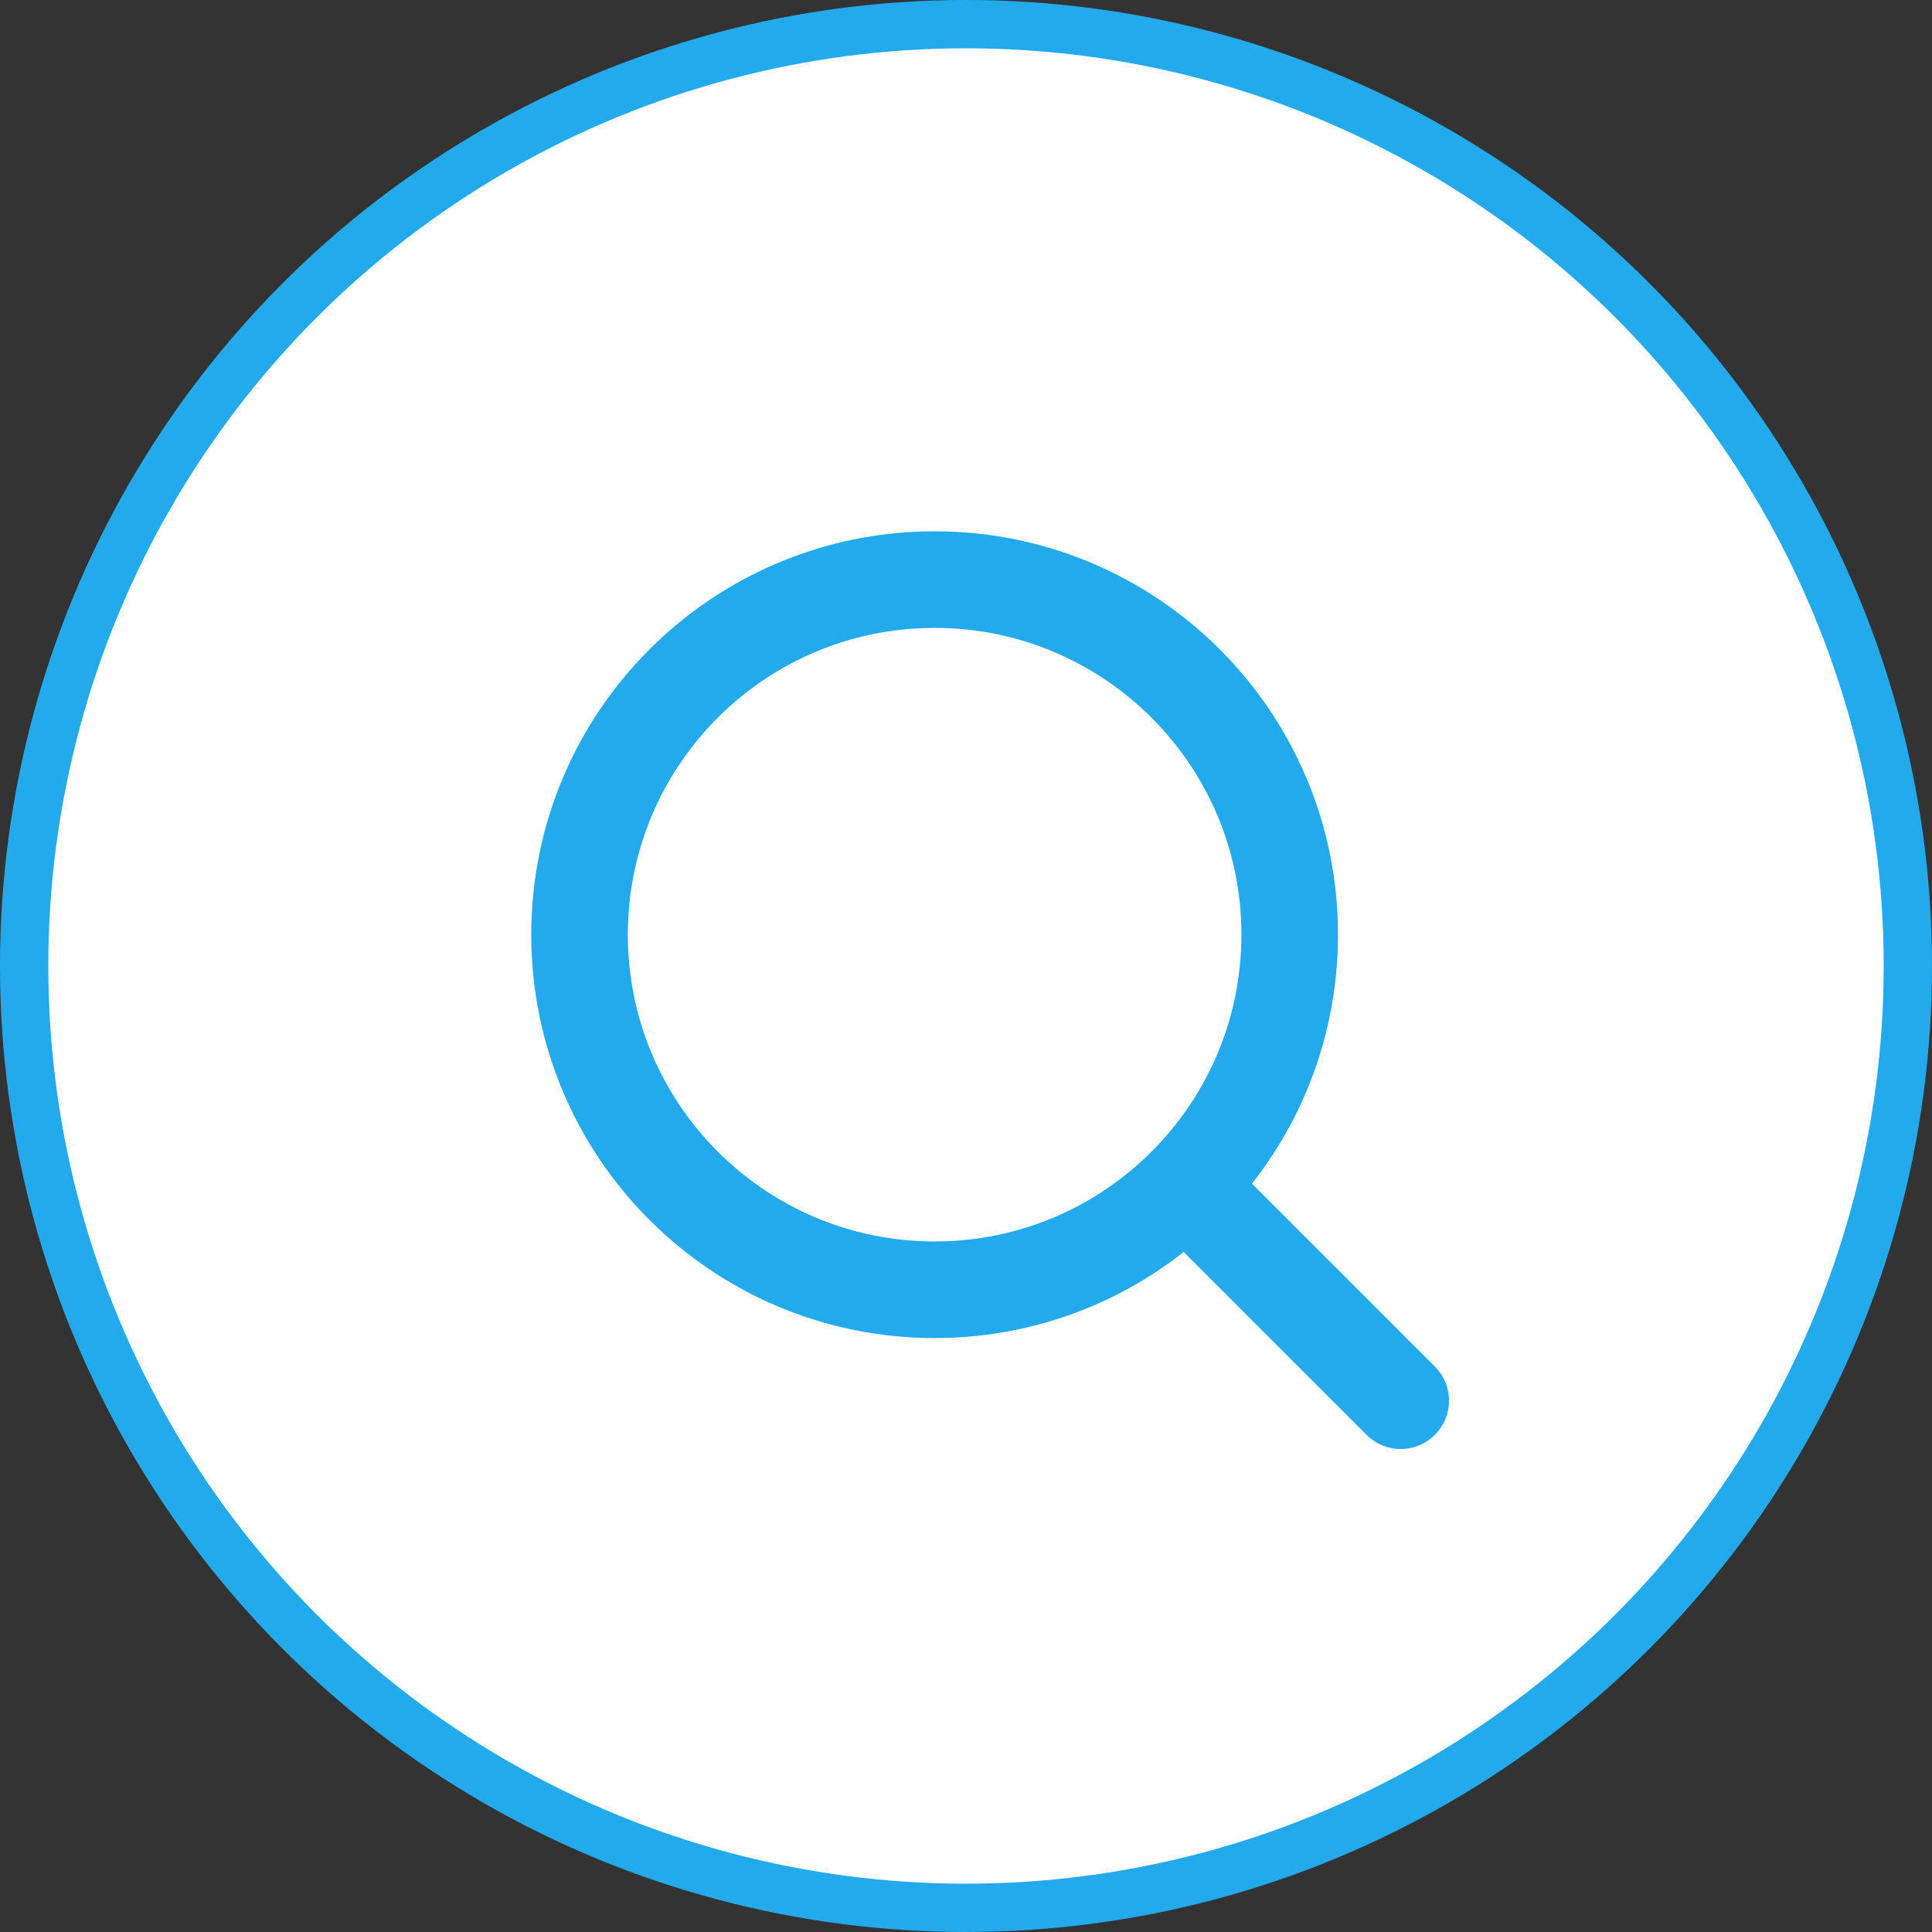 <svg width="40" height="40" viewBox="0 0 40 40" fill="#ffffff" xmlns="http://www.w3.org/2000/svg">
<rect x="0" y="0" width="40" height="40" fill="#333333" stroke="none"/>
<circle cx="20" cy="20" r="19.5" stroke="#22AAEC"/>
<path d="M19.351 26.703C15.291 26.703 11.999 23.411 11.999 19.351C11.999 15.291 15.291 12 19.351 12C23.411 12 26.702 15.291 26.702 19.351C26.702 23.411 23.411 26.703 19.351 26.703Z" stroke="#22AAEC" stroke-width="2" stroke-miterlimit="10" stroke-linecap="round"/>
<path d="M25.033 25.033L29 29" stroke="#22AAEC" stroke-width="2" stroke-miterlimit="10" stroke-linecap="round"/>
</svg>
